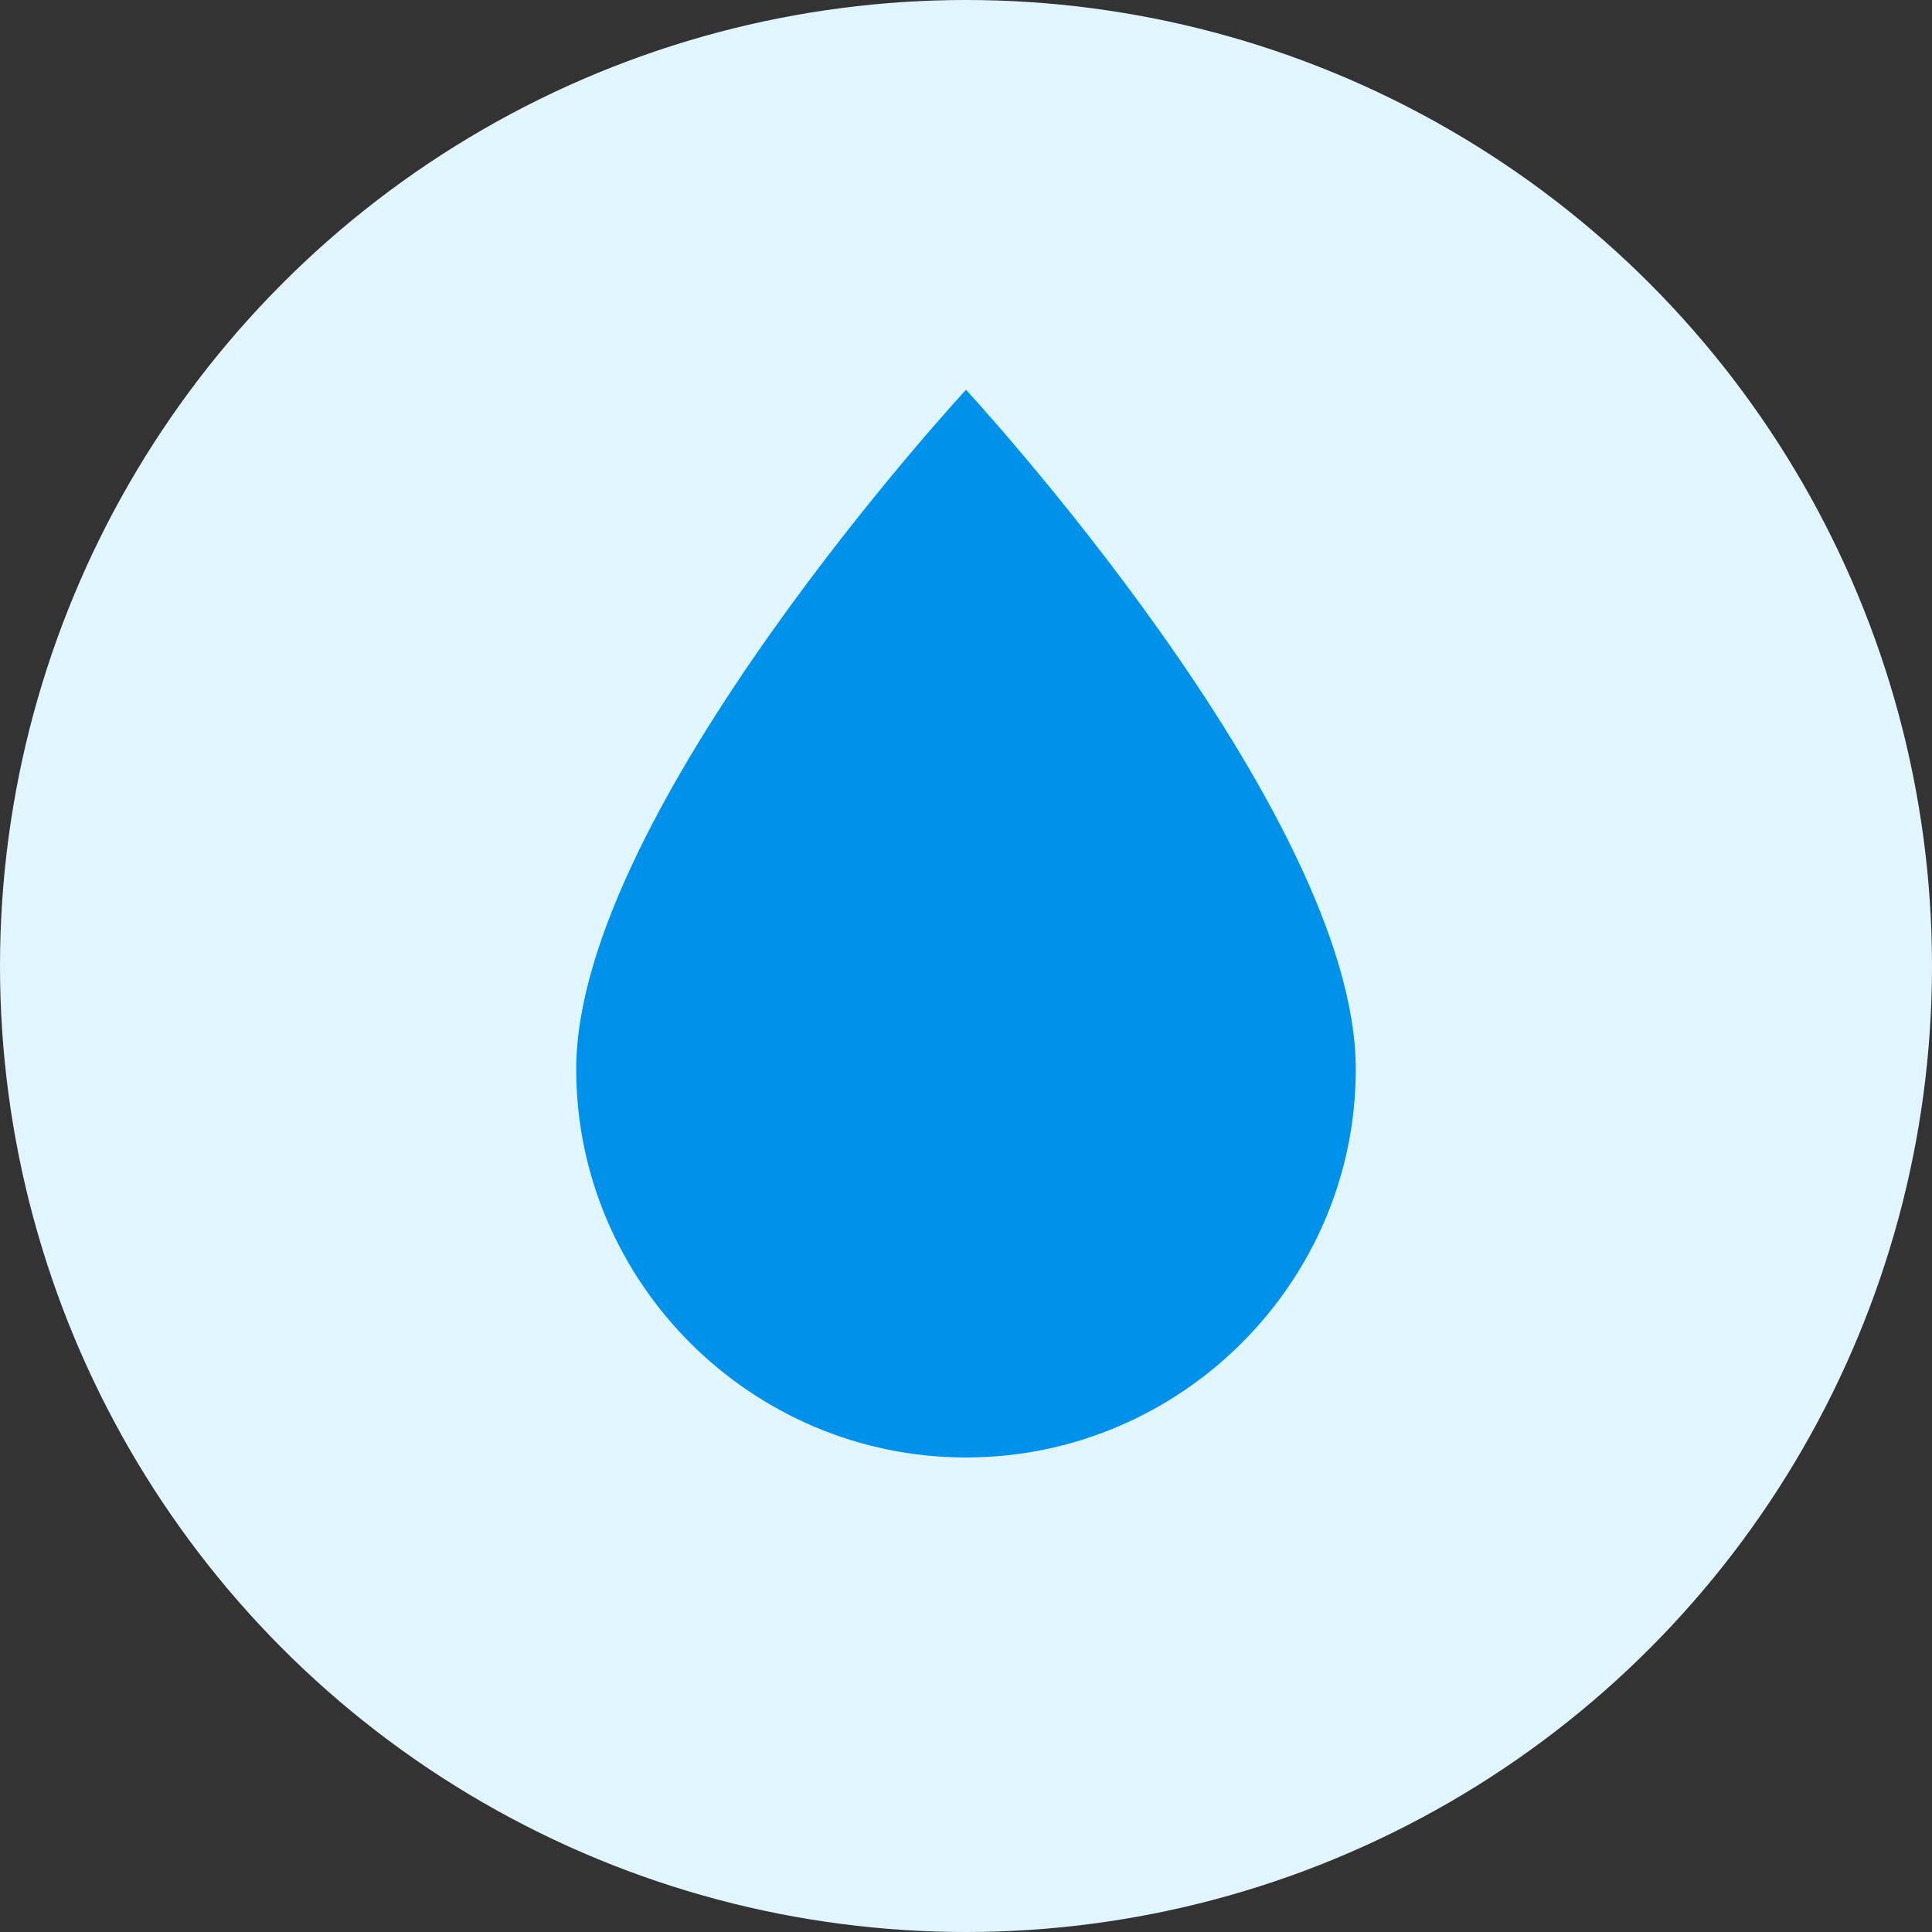 <?xml version="1.0" encoding="UTF-8" standalone="no"?>
<svg width="114px" height="114px" viewBox="0 0 114 114" version="1.1" xmlns="http://www.w3.org/2000/svg" xmlns:xlink="http://www.w3.org/1999/xlink" xmlns:sketch="http://www.bohemiancoding.com/sketch/ns">
    <rect x="0" y="0" width="114" height="114" fill="#333333" stroke="none"/>
    <!-- Generator: Sketch 3.4 (15575) - http://www.bohemiancoding.com/sketch -->
    <title>Oval 60 + Fill 4</title>
    <desc>Created with Sketch.</desc>
    <defs></defs>
    <g id="Brand" stroke="none" stroke-width="1" fill="none" fill-rule="evenodd" sketch:type="MSPage">
        <g id="Oval-60-+-Fill-4" sketch:type="MSLayerGroup">
            <circle id="Oval-60" fill="#E1F5FE" sketch:type="MSShapeGroup" cx="57" cy="57" r="57"></circle>
            <path d="M57,23 C57,23 34,47.856 34,63.091 C34,75.691 44.35,86 57,86 C69.65,86 80,75.691 80,63.091 C80,47.856 57,23 57,23" id="Fill-4" fill="#0091EB" sketch:type="MSShapeGroup"></path>
        </g>
    </g>
</svg>